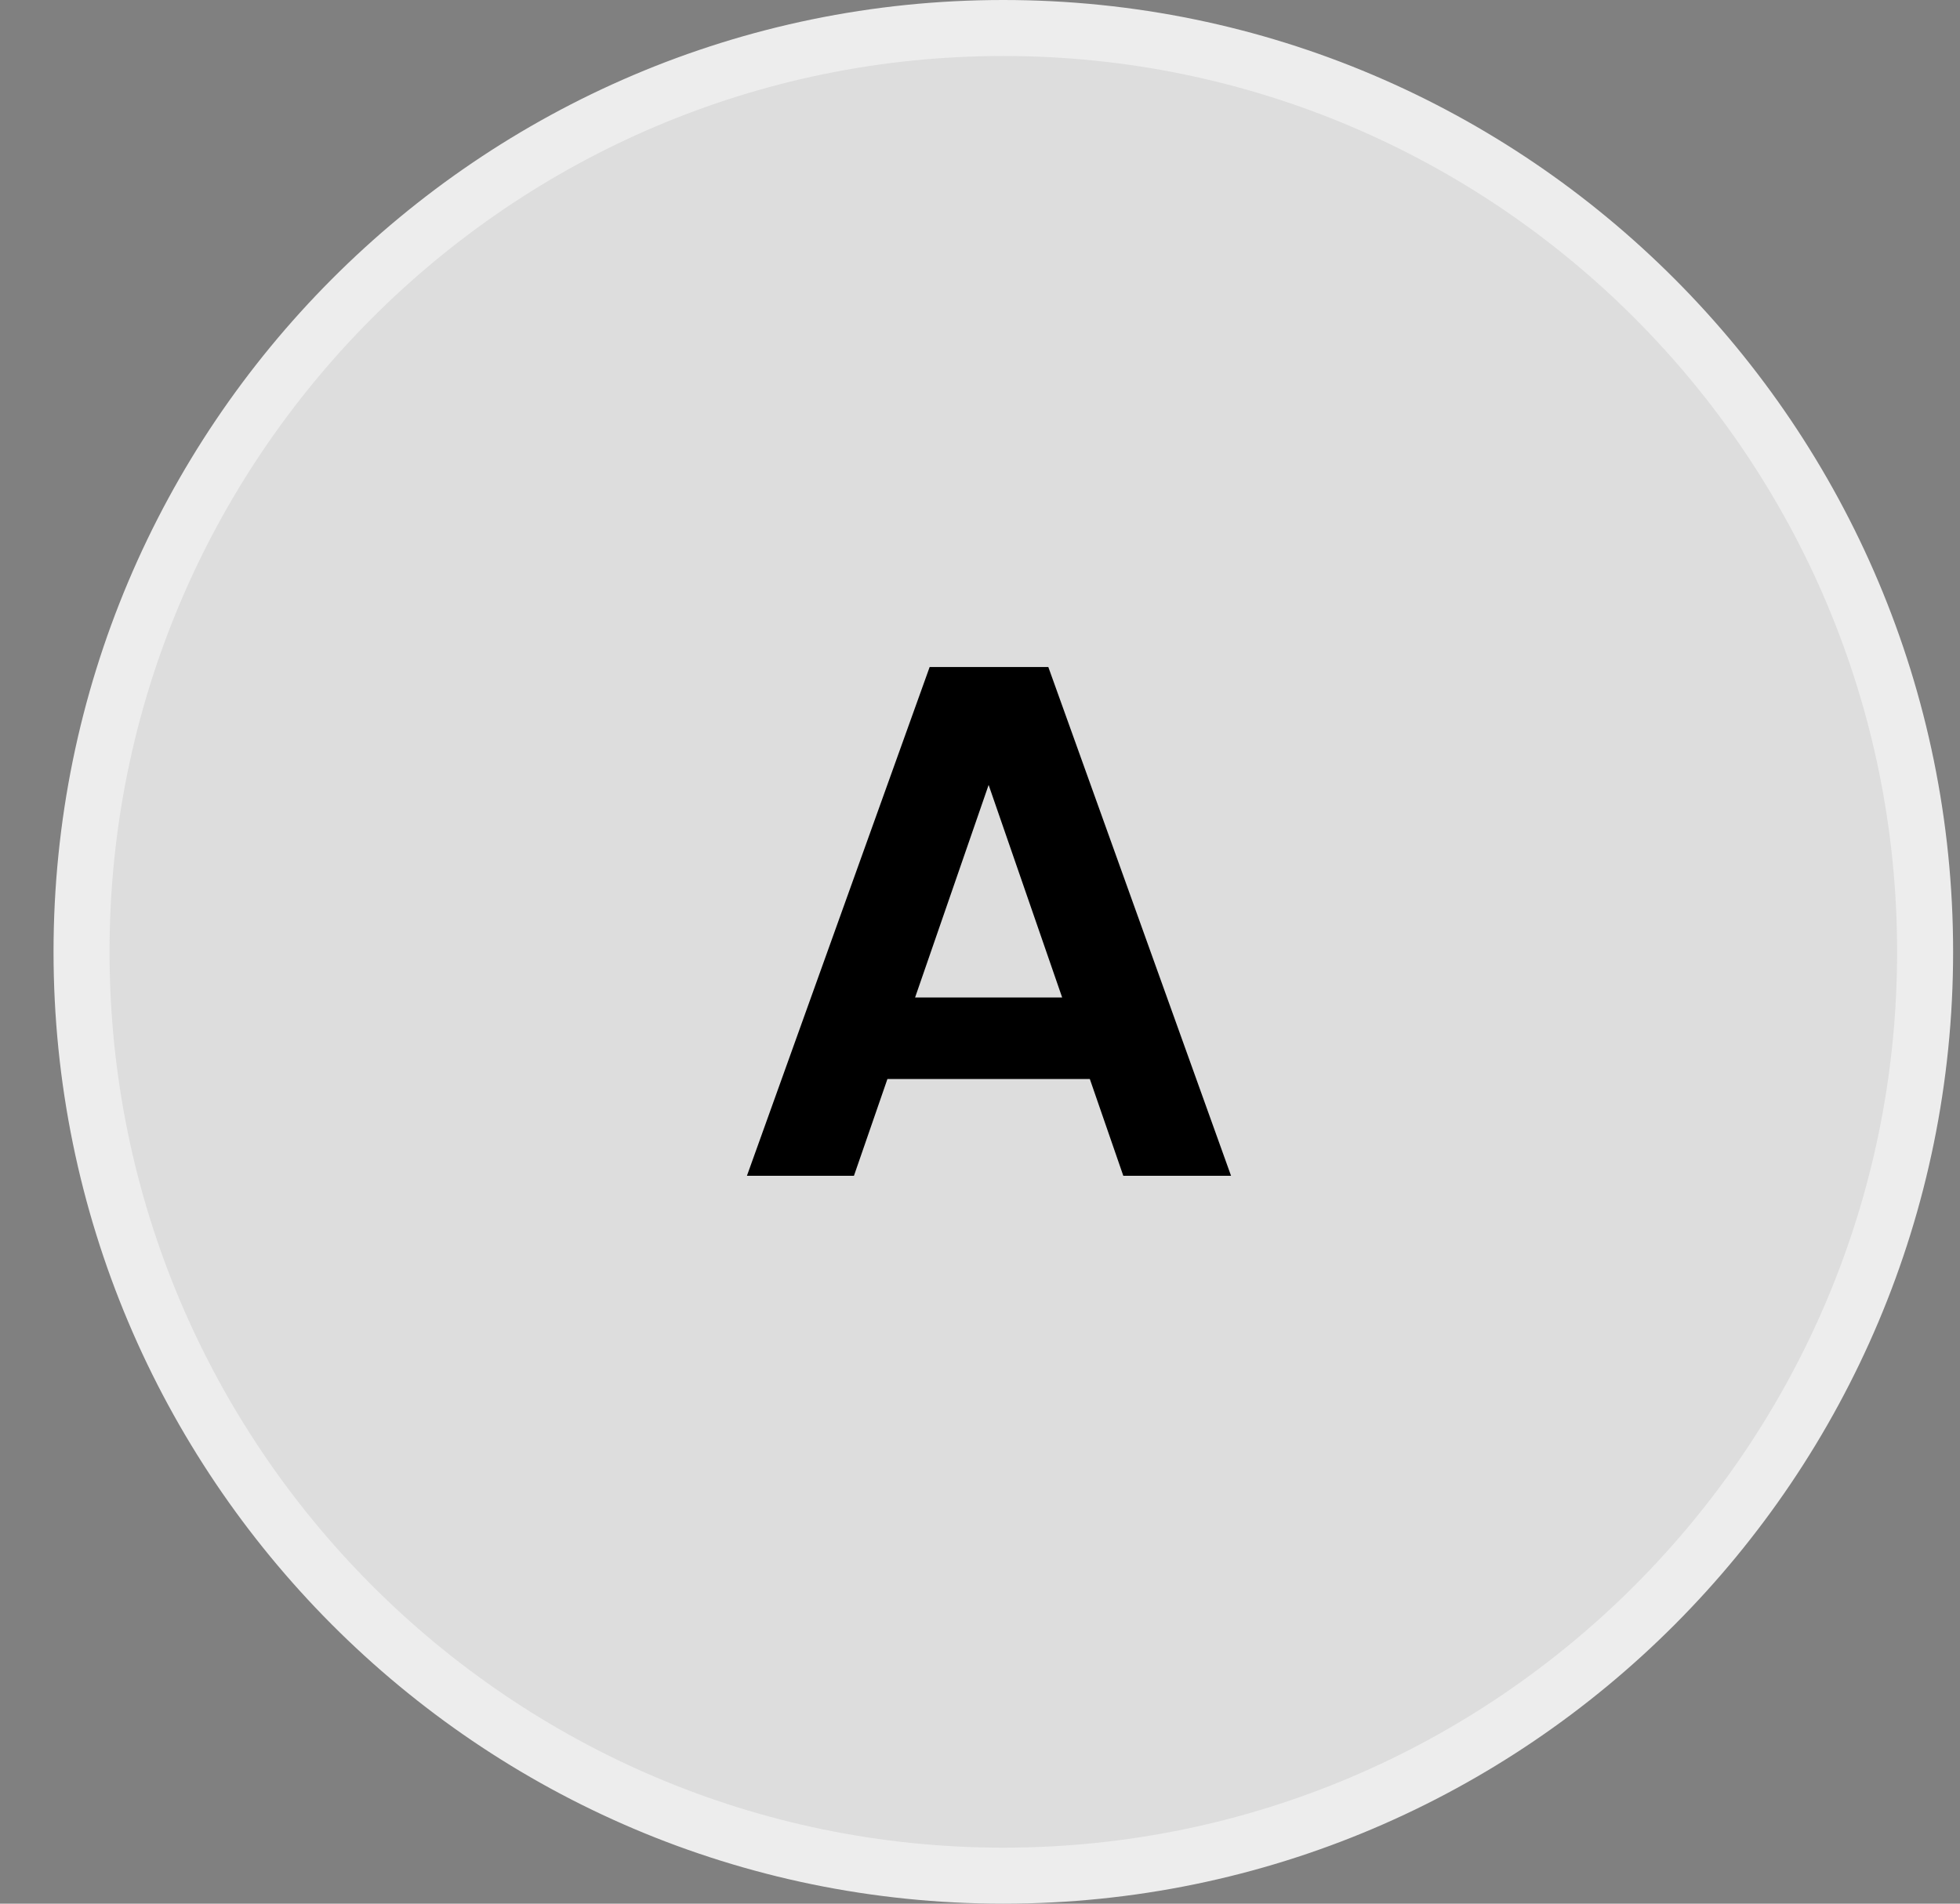 <svg width="35" height="34" viewBox="0 0 35 34" fill="none" xmlns="http://www.w3.org/2000/svg">
<rect x="0" y="0" width="35" height="34" fill="#808080" stroke="none"/>
<path d="M1.456 17C1.456 7.908 8.827 0.5 17.916 0.5C27.006 0.5 34.377 7.908 34.377 17C34.377 26.092 27.006 33.5 17.916 33.5C8.827 33.5 1.456 26.092 1.456 17Z" fill="#DDDDDD" stroke="#EDEDED"/>
<path d="M19.461 19.271H15.847L15.249 21H13.338L16.601 11.913H18.72L21.983 21H20.059L19.461 19.271ZM18.967 17.815L17.654 14.019L16.341 17.815H18.967Z" fill="black"/>
</svg>

